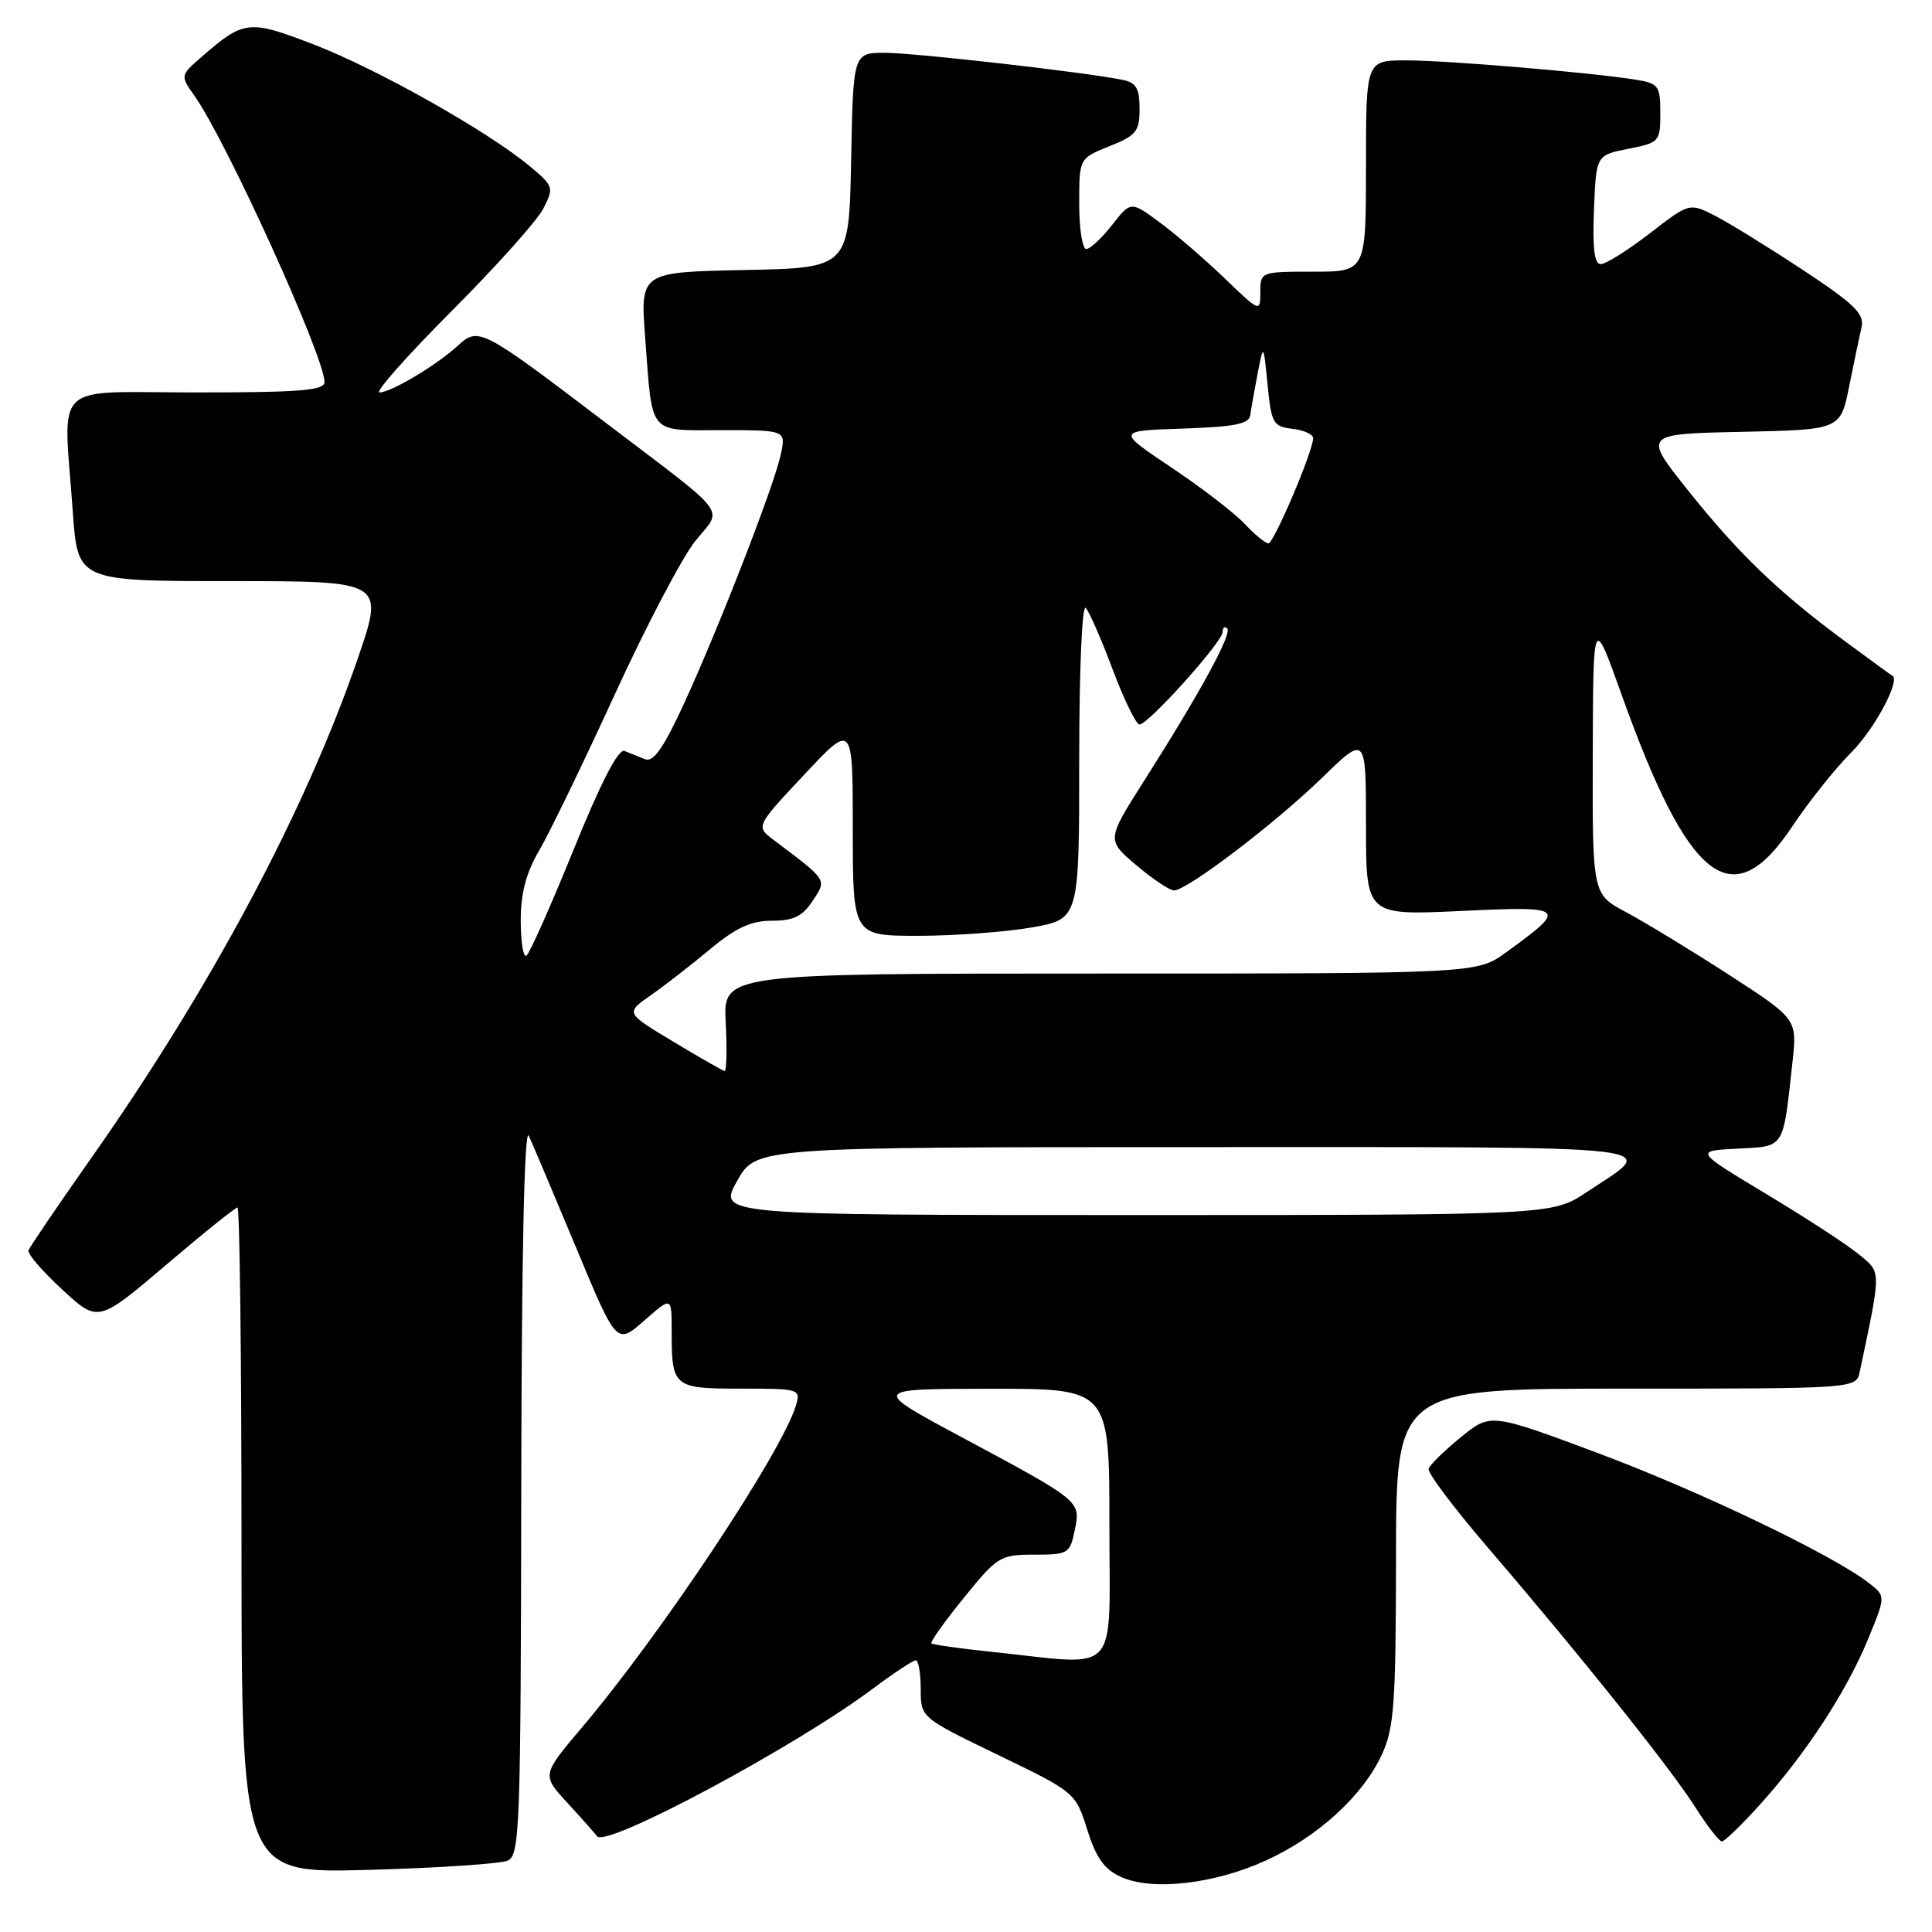 <?xml version="1.0" encoding="UTF-8" standalone="no"?>
<!DOCTYPE svg PUBLIC "-//W3C//DTD SVG 1.1//EN" "http://www.w3.org/Graphics/SVG/1.1/DTD/svg11.dtd" >
<svg xmlns="http://www.w3.org/2000/svg" xmlns:xlink="http://www.w3.org/1999/xlink" version="1.1" viewBox="0 0 256 256">
 <g >
 <path fill="currentColor"
d=" M 167.75 246.52 C 174.63 243.38 180.56 237.97 183.10 232.50 C 184.73 228.98 184.96 225.81 184.98 206.25 C 185.00 184.00 185.00 184.00 215.48 184.00 C 245.96 184.00 245.96 184.00 246.43 181.75 C 249.31 168.08 249.31 168.68 246.30 166.20 C 244.76 164.93 239.24 161.33 234.02 158.20 C 224.55 152.50 224.55 152.50 230.20 152.20 C 236.56 151.87 236.23 152.39 237.51 140.76 C 238.14 135.02 238.14 135.02 229.04 129.13 C 224.03 125.89 217.92 122.18 215.47 120.87 C 211.00 118.50 211.00 118.50 211.05 100.00 C 211.10 81.50 211.10 81.50 214.86 92.02 C 223.79 116.99 229.54 121.45 237.47 109.53 C 239.66 106.24 243.19 101.81 245.32 99.68 C 248.40 96.60 251.89 90.06 250.73 89.53 C 250.60 89.47 247.80 87.43 244.50 84.99 C 235.70 78.50 230.40 73.41 223.69 65.00 C 217.70 57.50 217.70 57.50 230.79 57.22 C 243.87 56.94 243.87 56.94 245.02 51.22 C 245.65 48.07 246.39 44.54 246.66 43.37 C 247.07 41.59 245.75 40.30 238.83 35.73 C 234.25 32.71 229.00 29.48 227.18 28.55 C 223.85 26.87 223.85 26.87 218.58 30.94 C 215.69 33.17 212.77 35.00 212.11 35.00 C 211.26 35.00 211.00 32.90 211.21 27.78 C 211.50 20.56 211.50 20.56 215.75 19.72 C 219.88 18.91 220.00 18.77 220.00 14.99 C 220.00 11.37 219.77 11.05 216.75 10.56 C 210.87 9.61 191.76 8.00 186.33 8.00 C 181.00 8.00 181.00 8.00 181.00 22.00 C 181.00 36.00 181.00 36.00 174.00 36.00 C 167.05 36.00 167.00 36.02 167.00 38.71 C 167.00 41.40 166.96 41.39 162.25 36.86 C 159.64 34.35 155.78 31.02 153.67 29.47 C 149.84 26.64 149.84 26.64 147.35 29.82 C 145.98 31.57 144.44 33.00 143.93 33.00 C 143.42 33.00 143.00 30.30 143.00 26.99 C 143.00 20.98 143.00 20.98 147.00 19.38 C 150.56 17.96 151.00 17.41 151.00 14.41 C 151.00 11.71 150.55 10.95 148.75 10.58 C 143.65 9.55 121.20 7.00 117.28 7.00 C 113.05 7.00 113.05 7.00 112.78 21.25 C 112.50 35.50 112.50 35.50 98.66 35.78 C 84.83 36.06 84.83 36.06 85.49 44.78 C 86.49 57.85 85.78 57.00 95.65 57.00 C 104.16 57.00 104.16 57.00 103.45 60.25 C 102.55 64.44 95.22 83.26 90.58 93.35 C 87.91 99.13 86.57 101.04 85.48 100.60 C 84.67 100.27 83.44 99.78 82.75 99.51 C 81.93 99.19 79.63 103.64 76.00 112.60 C 72.97 120.06 70.16 126.38 69.75 126.64 C 69.34 126.90 69.00 124.81 69.00 121.99 C 69.00 118.34 69.71 115.64 71.47 112.65 C 72.82 110.34 77.32 101.05 81.46 92.02 C 85.60 82.98 90.40 73.84 92.12 71.70 C 95.79 67.13 97.05 68.78 80.00 55.82 C 63.77 43.48 63.40 43.29 60.66 45.81 C 57.83 48.40 51.82 51.99 50.30 52.00 C 49.63 52.00 53.92 47.16 59.81 41.25 C 65.71 35.34 71.20 29.21 72.00 27.63 C 73.42 24.86 73.35 24.66 70.23 22.05 C 64.70 17.43 50.03 9.16 41.66 5.93 C 32.96 2.57 32.34 2.64 26.69 7.56 C 23.87 10.01 23.87 10.01 25.81 12.76 C 30.03 18.74 43.00 47.29 43.00 50.62 C 43.00 51.74 39.81 52.00 26.00 52.00 C 6.53 52.00 8.40 50.19 9.65 67.85 C 10.30 77.00 10.30 77.00 30.62 77.00 C 50.93 77.00 50.93 77.00 47.41 87.25 C 40.44 107.52 27.84 131.10 11.92 153.69 C 7.59 159.85 3.92 165.25 3.77 165.69 C 3.62 166.14 5.64 168.47 8.25 170.88 C 13.00 175.26 13.00 175.26 21.98 167.63 C 26.91 163.43 31.18 160.00 31.47 160.00 C 31.76 160.00 32.00 179.85 32.00 204.12 C 32.00 248.23 32.00 248.23 48.75 247.77 C 57.96 247.52 66.29 246.96 67.25 246.55 C 68.88 245.84 69.00 242.48 69.07 197.14 C 69.11 166.33 69.48 149.23 70.07 150.50 C 70.58 151.60 73.40 158.28 76.35 165.35 C 81.70 178.20 81.70 178.20 85.35 175.00 C 89.00 171.79 89.00 171.79 89.00 176.31 C 89.00 183.83 89.20 184.00 98.17 184.00 C 105.96 184.00 106.12 184.05 105.46 186.25 C 103.59 192.45 87.65 216.45 77.16 228.84 C 71.79 235.19 71.79 235.19 75.14 238.84 C 76.99 240.85 78.78 242.87 79.12 243.32 C 80.30 244.88 105.30 231.50 115.59 223.81 C 118.39 221.71 120.98 220.00 121.34 220.00 C 121.70 220.00 122.00 221.71 122.00 223.79 C 122.00 227.59 122.00 227.59 132.25 232.54 C 142.46 237.48 142.51 237.52 144.07 242.45 C 145.25 246.21 146.34 247.72 148.57 248.72 C 152.72 250.58 160.93 249.64 167.75 246.52 Z  M 233.31 239.00 C 239.35 232.28 244.69 224.09 247.53 217.19 C 249.87 211.50 249.87 211.50 247.68 209.79 C 242.91 206.06 225.24 197.59 211.75 192.55 C 197.50 187.23 197.50 187.23 193.56 190.45 C 191.39 192.22 189.47 194.09 189.30 194.61 C 189.12 195.13 192.64 199.81 197.12 205.03 C 209.37 219.29 221.41 234.36 224.63 239.46 C 226.21 241.95 227.80 244.00 228.16 244.00 C 228.52 244.00 230.84 241.75 233.31 239.00 Z  M 131.62 218.90 C 127.28 218.45 123.59 217.93 123.41 217.75 C 123.24 217.57 125.17 214.85 127.72 211.71 C 132.16 206.23 132.53 206.00 137.05 206.00 C 141.55 206.00 141.78 205.86 142.41 202.75 C 143.20 198.85 143.34 198.97 127.12 190.27 C 115.50 184.03 115.50 184.03 131.25 184.02 C 147.00 184.00 147.00 184.00 147.00 202.00 C 147.00 222.46 148.61 220.69 131.62 218.90 Z  M 97.66 156.50 C 100.17 152.00 100.17 152.00 158.71 152.00 C 223.19 152.00 219.83 151.61 210.23 157.97 C 205.66 161.00 205.66 161.00 150.40 161.00 C 95.14 161.00 95.14 161.00 97.66 156.50 Z  M 89.19 138.01 C 82.88 134.22 82.88 134.22 86.19 131.91 C 88.01 130.64 91.55 127.89 94.06 125.80 C 97.52 122.92 99.52 122.00 102.29 122.00 C 105.14 122.00 106.34 121.42 107.68 119.37 C 109.57 116.49 109.73 116.74 102.49 111.28 C 100.14 109.50 100.14 109.50 106.57 102.64 C 113.00 95.77 113.00 95.77 113.00 109.89 C 113.00 124.00 113.00 124.00 121.67 124.00 C 126.44 124.00 133.19 123.50 136.67 122.90 C 143.00 121.79 143.00 121.79 143.00 100.70 C 143.00 88.75 143.38 80.01 143.87 80.55 C 144.34 81.07 145.96 84.76 147.45 88.75 C 148.95 92.74 150.54 96.00 150.99 96.00 C 152.15 96.00 162.00 85.05 162.00 83.75 C 162.00 83.16 162.27 82.94 162.61 83.27 C 163.29 83.96 159.08 91.69 151.64 103.40 C 146.62 111.30 146.62 111.30 150.56 114.64 C 152.73 116.47 154.97 117.98 155.55 117.99 C 157.26 118.01 168.94 109.13 175.19 103.05 C 181.00 97.40 181.00 97.40 181.00 109.35 C 181.00 121.30 181.00 121.30 193.57 120.71 C 207.58 120.05 207.77 120.23 199.60 126.17 C 195.70 129.00 195.70 129.00 145.76 129.00 C 95.83 129.00 95.83 129.00 96.16 135.50 C 96.35 139.08 96.28 141.96 96.00 141.91 C 95.72 141.85 92.66 140.10 89.19 138.01 Z  M 164.92 69.41 C 163.59 67.99 159.23 64.63 155.22 61.95 C 147.95 57.08 147.95 57.08 156.71 56.79 C 163.60 56.56 165.52 56.18 165.67 55.00 C 165.78 54.17 166.22 51.70 166.64 49.50 C 167.42 45.50 167.42 45.50 167.96 51.00 C 168.46 56.10 168.70 56.52 171.25 56.82 C 172.76 56.99 174.00 57.55 174.00 58.06 C 174.00 59.76 168.79 72.00 168.07 72.00 C 167.67 72.00 166.26 70.83 164.92 69.41 Z "/>
</g>
</svg>